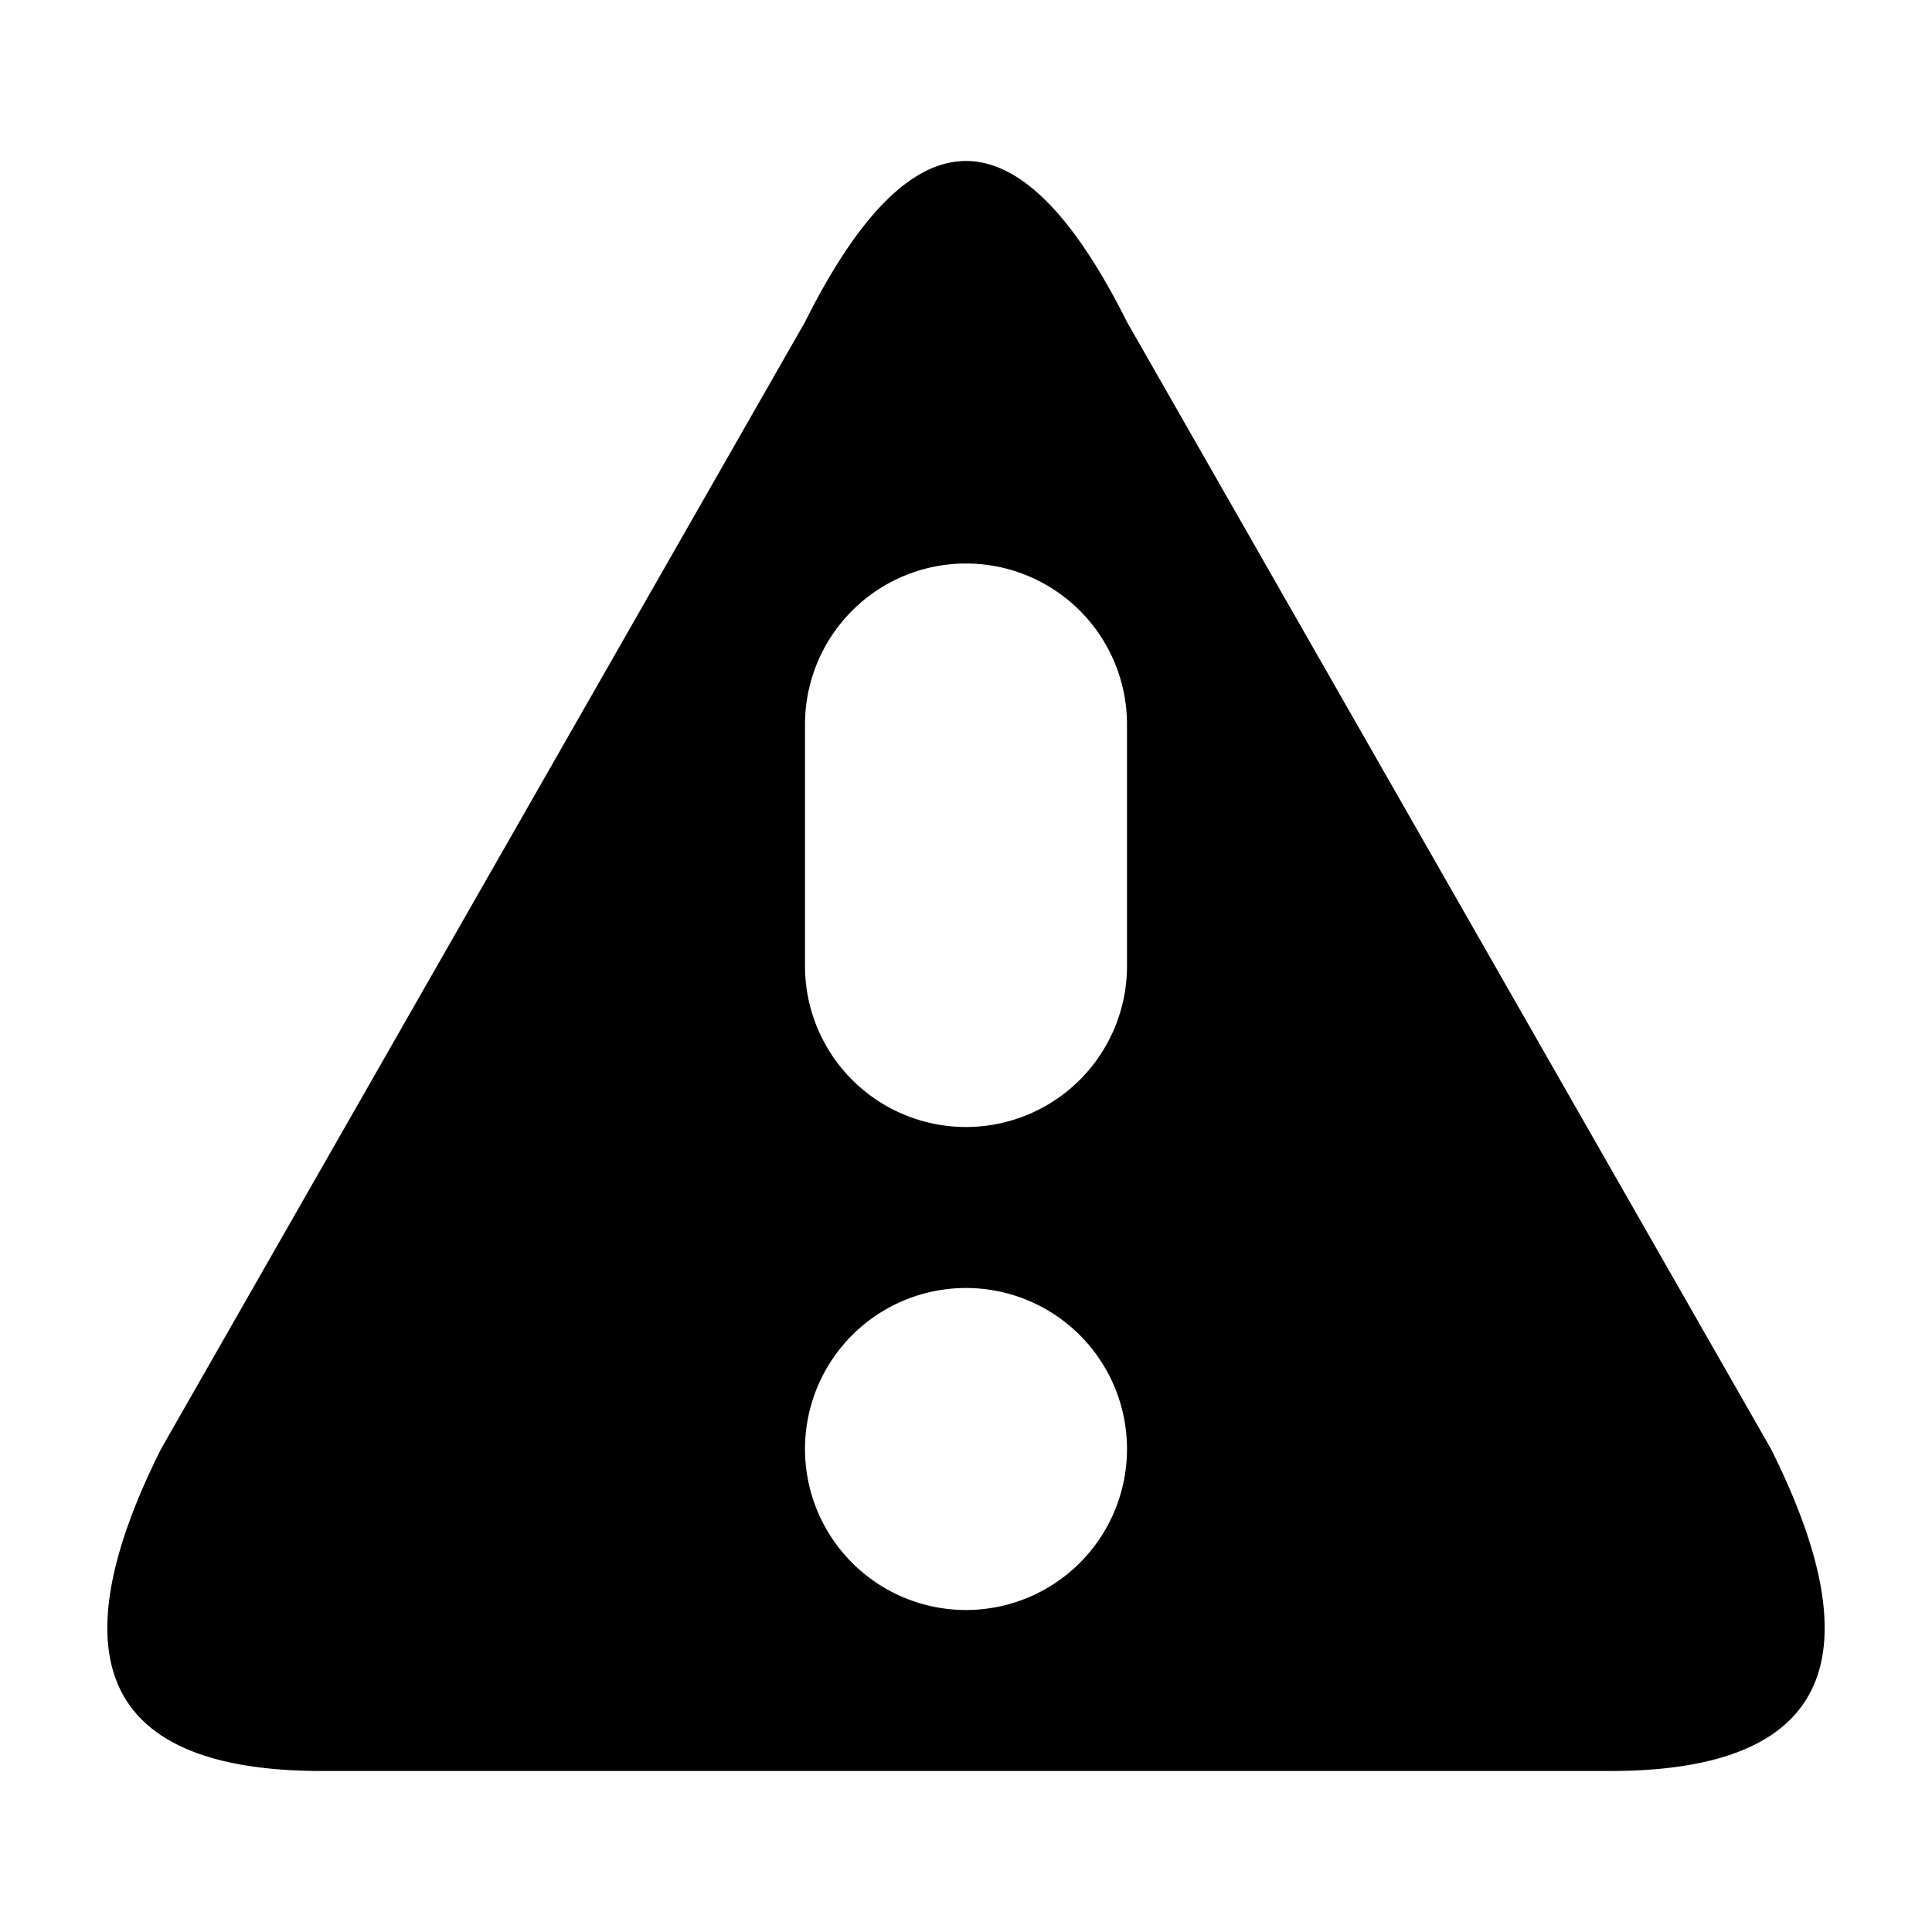 <svg viewBox="0 0 12 12" xmlns="http://www.w3.org/2000/svg">
	<path d="M10 11Q12 11 11 9L7 2Q6 0 5 2L1 9Q0 11 2 11M5 6A1 1 0 0 0 7 6V4.5A1 1 0 0 0 5 4.5ZM5 9A1 1 0 0 0 7 9A1 1 0 0 0 5 9" fill="currentColor" fill-rule="evenodd"/>
</svg>
